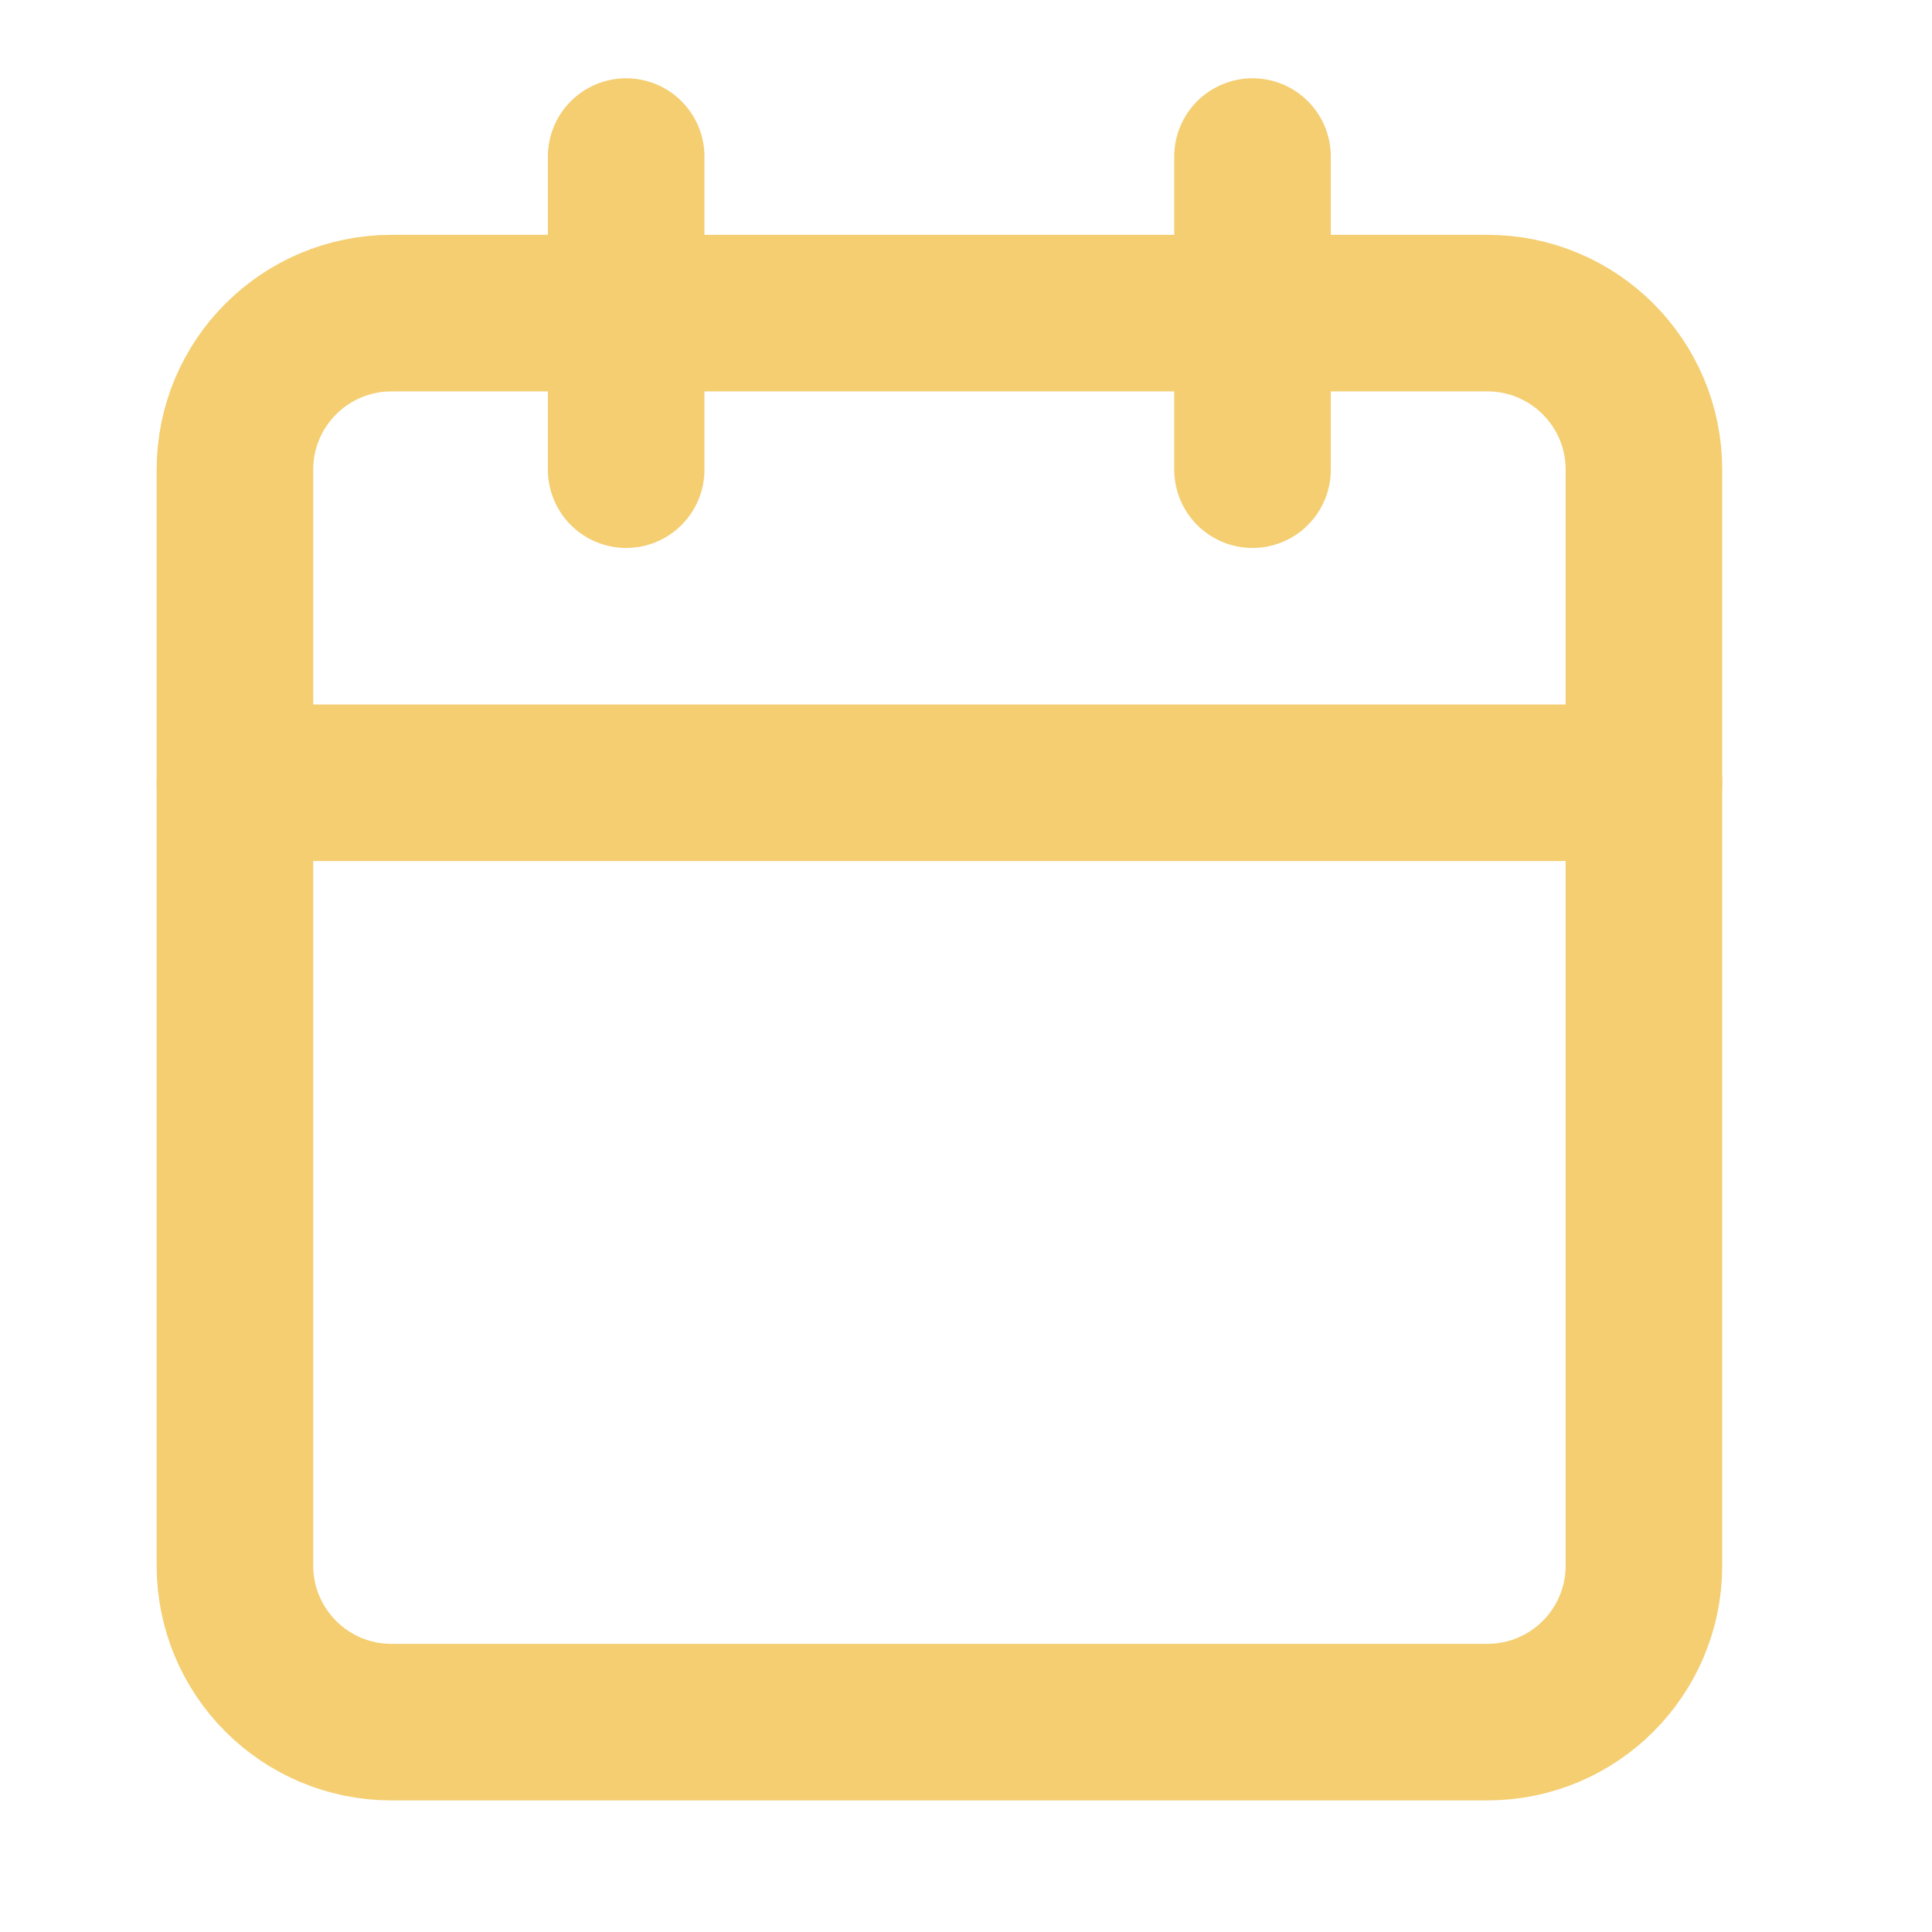 <svg preserveAspectRatio="none" width="100%" height="100%" overflow="visible" style="display: block;" viewBox="0 0 30 30" fill="none" xmlns="http://www.w3.org/2000/svg">
<g id="SVG">
<path id="Vector" d="M9.723 2.431V7.293" stroke="#F4CE71" stroke-width="2.431" stroke-linecap="round" stroke-linejoin="round"/>
<path id="Vector_2" d="M19.449 2.431V7.293" stroke="#F4CE71" stroke-width="2.431" stroke-linecap="round" stroke-linejoin="round"/>
<path id="Vector_3" d="M23.096 4.862H6.079C4.736 4.862 3.648 5.951 3.648 7.293V24.31C3.648 25.653 4.736 26.741 6.079 26.741H23.096C24.439 26.741 25.527 25.653 25.527 24.31V7.293C25.527 5.951 24.439 4.862 23.096 4.862Z" stroke="#F4CE71" stroke-width="2.431" stroke-linecap="round" stroke-linejoin="round"/>
<path id="Vector_4" d="M3.648 12.155H25.527" stroke="#F4CE71" stroke-width="2.431" stroke-linecap="round" stroke-linejoin="round"/>
</g>
</svg>
